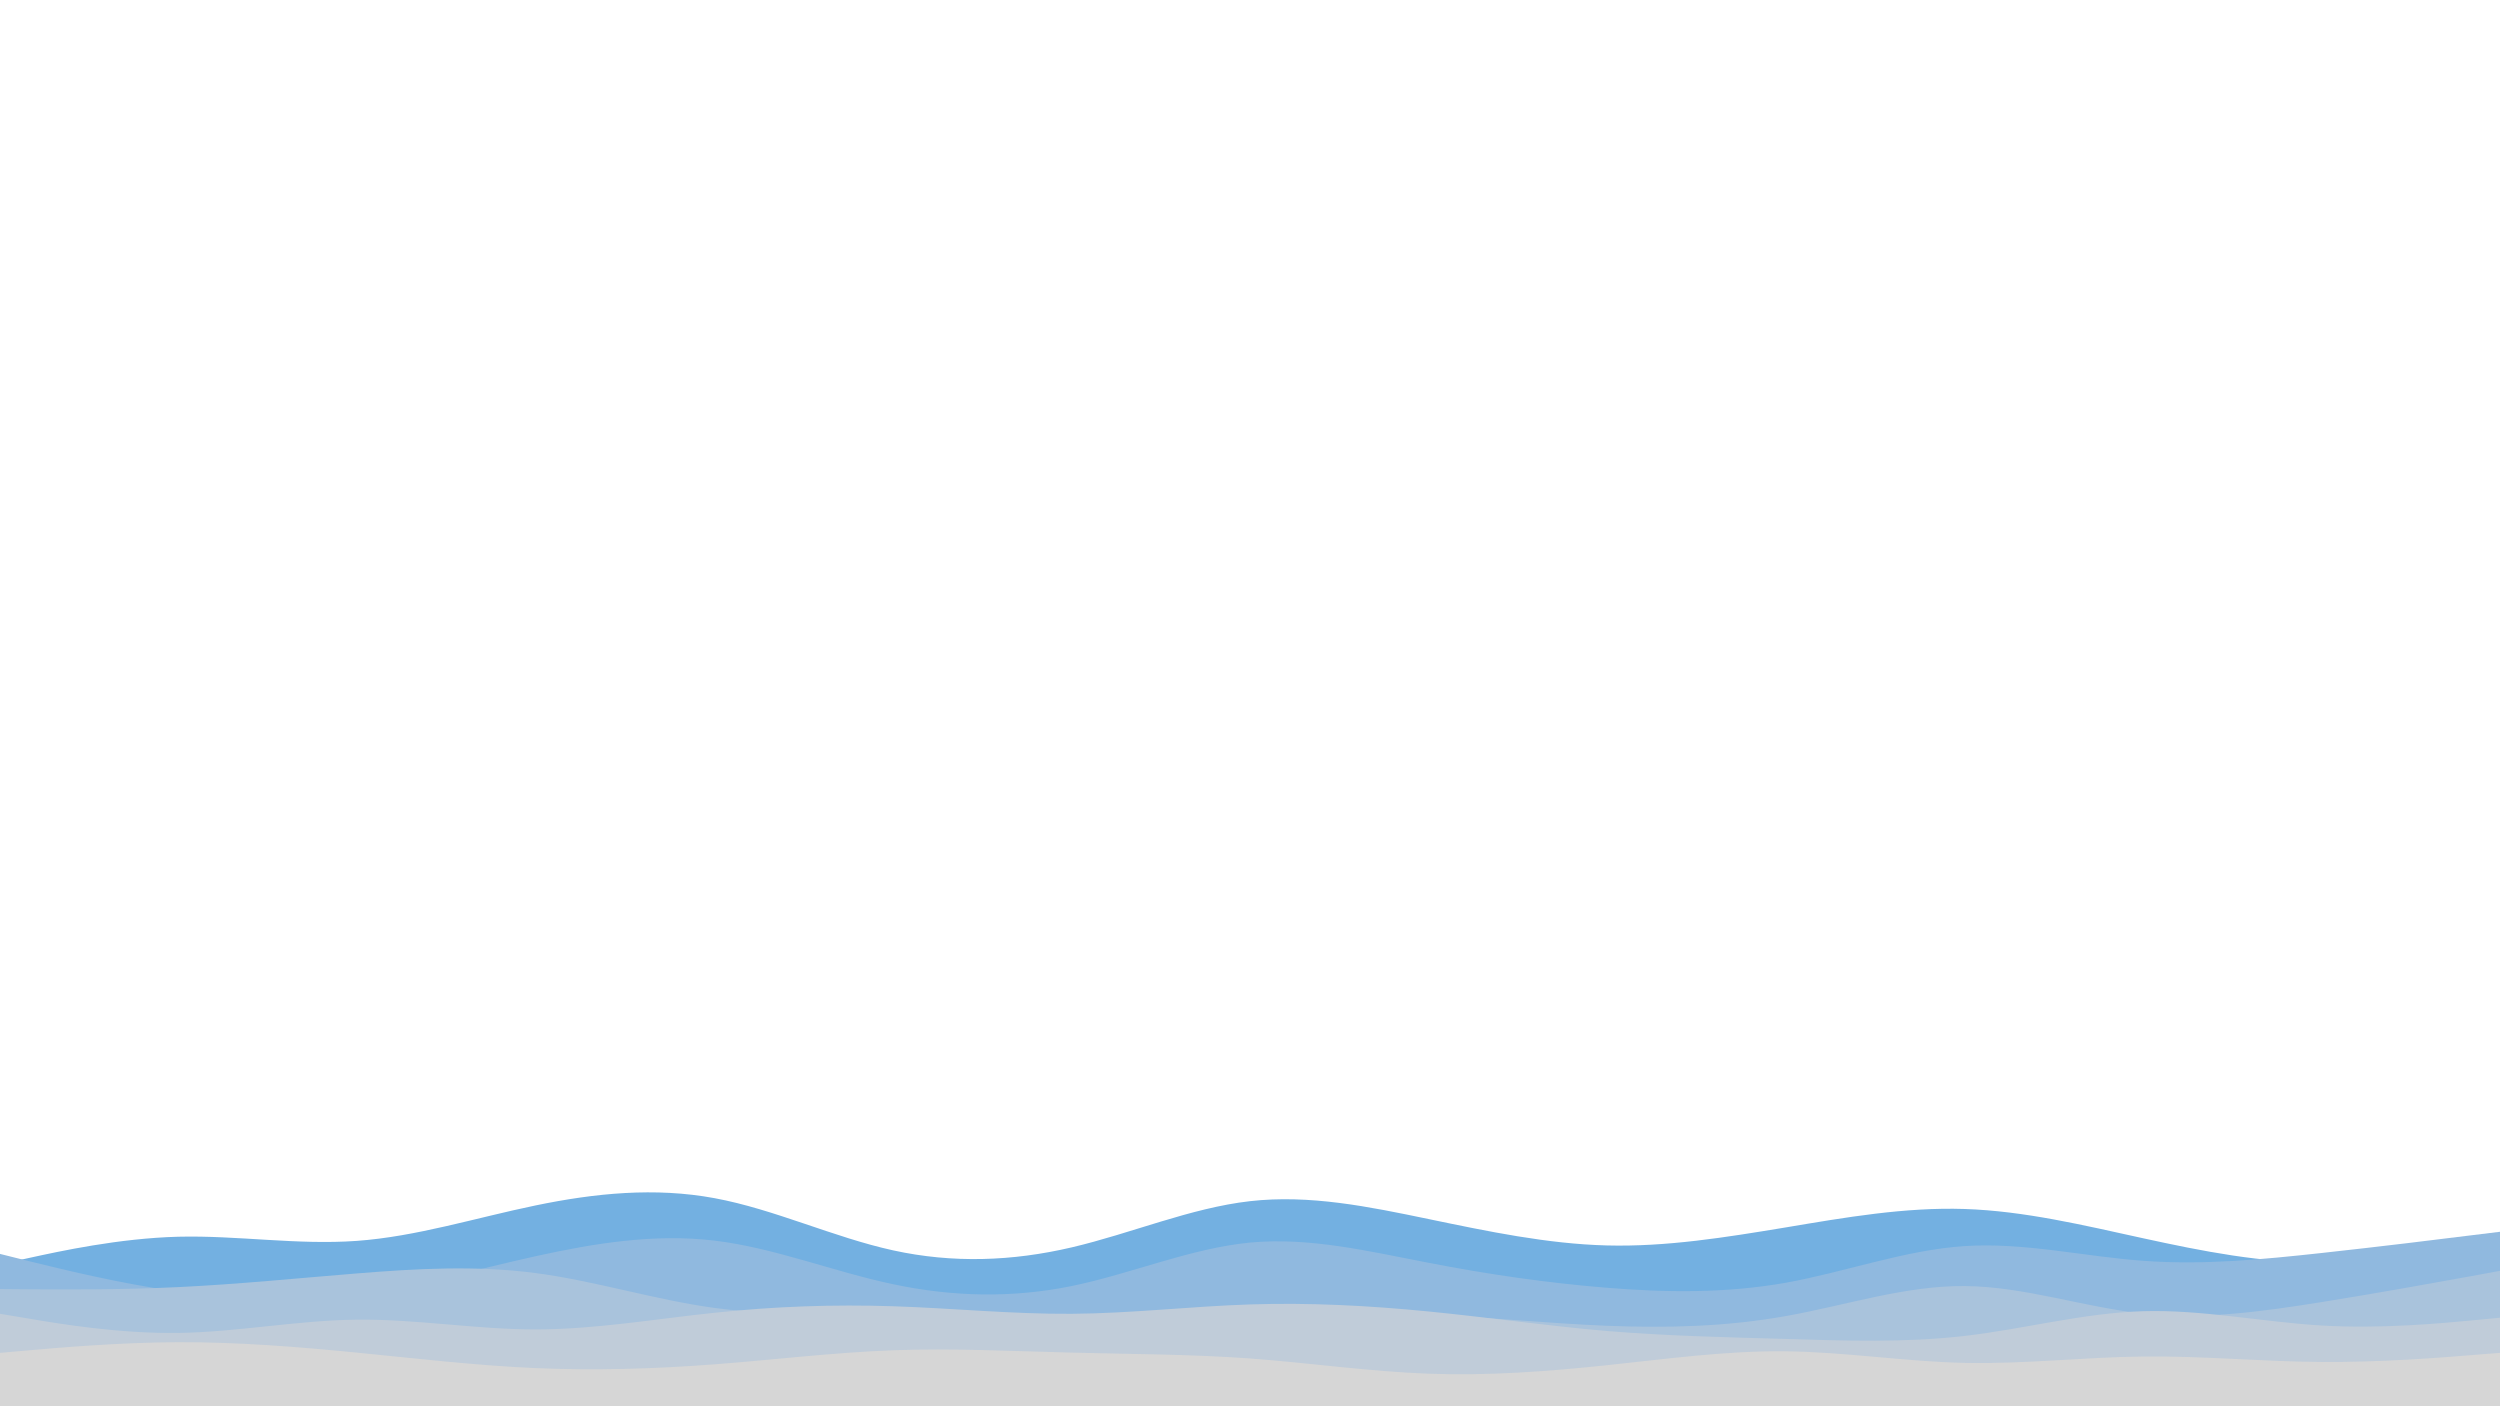 <svg xmlns="http://www.w3.org/2000/svg" xmlns:xlink="http://www.w3.org/1999/xlink" id="visual" viewBox="0 0 1920 1080" width="1920" height="1080" version="1.1"><path d="M0 971L22.8 966C45.7 961 91.3 951 137 949.8C182.7 948.7 228.3 956.3 274 953C319.7 949.7 365.3 935.3 411.2 925.8C457 916.3 503 911.7 548.8 920.2C594.7 928.7 640.3 950.3 686 960.3C731.7 970.3 777.3 968.7 823 958C868.7 947.3 914.3 927.7 960 922.5C1005.7 917.3 1051.3 926.7 1097 936.2C1142.7 945.7 1188.3 955.3 1234 956.5C1279.7 957.7 1325.3 950.3 1371.2 942.7C1417 935 1463 927 1508.8 928.5C1554.7 930 1600.3 941 1646 951C1691.7 961 1737.3 970 1783 969.5C1828.7 969 1874.3 959 1897.2 954L1920 949L1920 1081L1897.2 1081C1874.3 1081 1828.7 1081 1783 1081C1737.3 1081 1691.7 1081 1646 1081C1600.3 1081 1554.7 1081 1508.8 1081C1463 1081 1417 1081 1371.2 1081C1325.3 1081 1279.7 1081 1234 1081C1188.3 1081 1142.7 1081 1097 1081C1051.3 1081 1005.7 1081 960 1081C914.3 1081 868.7 1081 823 1081C777.3 1081 731.7 1081 686 1081C640.3 1081 594.7 1081 548.8 1081C503 1081 457 1081 411.2 1081C365.3 1081 319.7 1081 274 1081C228.3 1081 182.7 1081 137 1081C91.3 1081 45.7 1081 22.8 1081L0 1081Z" fill="#73b0e1"/><path d="M0 963L22.8 968.7C45.7 974.3 91.3 985.7 137 992C182.7 998.3 228.3 999.7 274 993.8C319.7 988 365.3 975 411.2 964.8C457 954.7 503 947.3 548.8 952.8C594.7 958.3 640.3 976.7 686 986.3C731.7 996 777.3 997 823 987.7C868.7 978.3 914.3 958.7 960 954.3C1005.7 950 1051.3 961 1097 969.8C1142.7 978.7 1188.3 985.3 1234 989C1279.7 992.7 1325.3 993.3 1371.2 985.2C1417 977 1463 960 1508.8 957C1554.7 954 1600.3 965 1646 968.3C1691.7 971.7 1737.3 967.3 1783 962.3C1828.7 957.3 1874.3 951.7 1897.2 948.8L1920 946L1920 1081L1897.2 1081C1874.3 1081 1828.7 1081 1783 1081C1737.3 1081 1691.7 1081 1646 1081C1600.3 1081 1554.7 1081 1508.8 1081C1463 1081 1417 1081 1371.2 1081C1325.3 1081 1279.7 1081 1234 1081C1188.3 1081 1142.7 1081 1097 1081C1051.3 1081 1005.7 1081 960 1081C914.3 1081 868.7 1081 823 1081C777.3 1081 731.7 1081 686 1081C640.3 1081 594.7 1081 548.8 1081C503 1081 457 1081 411.2 1081C365.3 1081 319.7 1081 274 1081C228.3 1081 182.7 1081 137 1081C91.3 1081 45.7 1081 22.8 1081L0 1081Z" fill="#90b9df"/><path d="M0 990L22.8 990.2C45.7 990.3 91.3 990.7 137 988.5C182.7 986.3 228.3 981.7 274 978C319.7 974.3 365.3 971.7 411.2 977.7C457 983.7 503 998.3 548.8 1004.5C594.7 1010.7 640.3 1008.3 686 1009.3C731.7 1010.3 777.3 1014.7 823 1015C868.7 1015.3 914.3 1011.7 960 1009.7C1005.7 1007.7 1051.3 1007.3 1097 1009.5C1142.7 1011.7 1188.3 1016.3 1234 1018.2C1279.7 1020 1325.3 1019 1371.2 1010.8C1417 1002.7 1463 987.3 1508.8 987.7C1554.7 988 1600.3 1004 1646 1008.8C1691.7 1013.7 1737.3 1007.3 1783 1000C1828.7 992.7 1874.3 984.3 1897.2 980.2L1920 976L1920 1081L1897.2 1081C1874.3 1081 1828.7 1081 1783 1081C1737.3 1081 1691.7 1081 1646 1081C1600.3 1081 1554.7 1081 1508.8 1081C1463 1081 1417 1081 1371.2 1081C1325.3 1081 1279.7 1081 1234 1081C1188.3 1081 1142.7 1081 1097 1081C1051.3 1081 1005.7 1081 960 1081C914.3 1081 868.7 1081 823 1081C777.3 1081 731.7 1081 686 1081C640.3 1081 594.7 1081 548.8 1081C503 1081 457 1081 411.2 1081C365.3 1081 319.7 1081 274 1081C228.3 1081 182.7 1081 137 1081C91.3 1081 45.7 1081 22.8 1081L0 1081Z" fill="#a9c3dc"/><path d="M0 1009L22.8 1012.8C45.7 1016.7 91.3 1024.3 137 1023.7C182.7 1023 228.3 1014 274 1013.5C319.7 1013 365.3 1021 411.2 1021C457 1021 503 1013 548.8 1008.2C594.7 1003.3 640.3 1001.7 686 1003.2C731.7 1004.7 777.3 1009.3 823 1009C868.7 1008.7 914.3 1003.3 960 1001.8C1005.7 1000.3 1051.3 1002.7 1097 1007.2C1142.7 1011.7 1188.3 1018.3 1234 1022.2C1279.7 1026 1325.3 1027 1371.2 1028.3C1417 1029.7 1463 1031.3 1508.8 1026C1554.7 1020.7 1600.3 1008.3 1646 1007C1691.7 1005.7 1737.3 1015.3 1783 1018C1828.7 1020.7 1874.3 1016.3 1897.2 1014.2L1920 1012L1920 1081L1897.2 1081C1874.3 1081 1828.7 1081 1783 1081C1737.3 1081 1691.7 1081 1646 1081C1600.3 1081 1554.7 1081 1508.8 1081C1463 1081 1417 1081 1371.2 1081C1325.3 1081 1279.7 1081 1234 1081C1188.3 1081 1142.7 1081 1097 1081C1051.3 1081 1005.7 1081 960 1081C914.3 1081 868.7 1081 823 1081C777.3 1081 731.7 1081 686 1081C640.3 1081 594.7 1081 548.8 1081C503 1081 457 1081 411.2 1081C365.3 1081 319.7 1081 274 1081C228.3 1081 182.7 1081 137 1081C91.3 1081 45.7 1081 22.8 1081L0 1081Z" fill="#c0ccd9"/><path d="M0 1039L22.8 1037C45.7 1035 91.3 1031 137 1030.8C182.7 1030.7 228.3 1034.3 274 1038.8C319.7 1043.3 365.3 1048.7 411.2 1050.7C457 1052.7 503 1051.3 548.8 1047.8C594.7 1044.3 640.3 1038.7 686 1037C731.7 1035.3 777.3 1037.7 823 1038.8C868.7 1040 914.3 1040 960 1043.3C1005.7 1046.7 1051.3 1053.3 1097 1055C1142.7 1056.7 1188.3 1053.3 1234 1048.5C1279.7 1043.7 1325.3 1037.3 1371.2 1037.8C1417 1038.3 1463 1045.7 1508.8 1046.7C1554.7 1047.7 1600.3 1042.3 1646 1041.8C1691.7 1041.3 1737.3 1045.7 1783 1046C1828.7 1046.3 1874.3 1042.7 1897.2 1040.8L1920 1039L1920 1081L1897.2 1081C1874.3 1081 1828.7 1081 1783 1081C1737.3 1081 1691.7 1081 1646 1081C1600.3 1081 1554.7 1081 1508.8 1081C1463 1081 1417 1081 1371.2 1081C1325.3 1081 1279.7 1081 1234 1081C1188.3 1081 1142.7 1081 1097 1081C1051.3 1081 1005.7 1081 960 1081C914.3 1081 868.7 1081 823 1081C777.3 1081 731.7 1081 686 1081C640.3 1081 594.7 1081 548.8 1081C503 1081 457 1081 411.2 1081C365.3 1081 319.7 1081 274 1081C228.3 1081 182.7 1081 137 1081C91.3 1081 45.7 1081 22.8 1081L0 1081Z" fill="#d6d6d6"/></svg>
